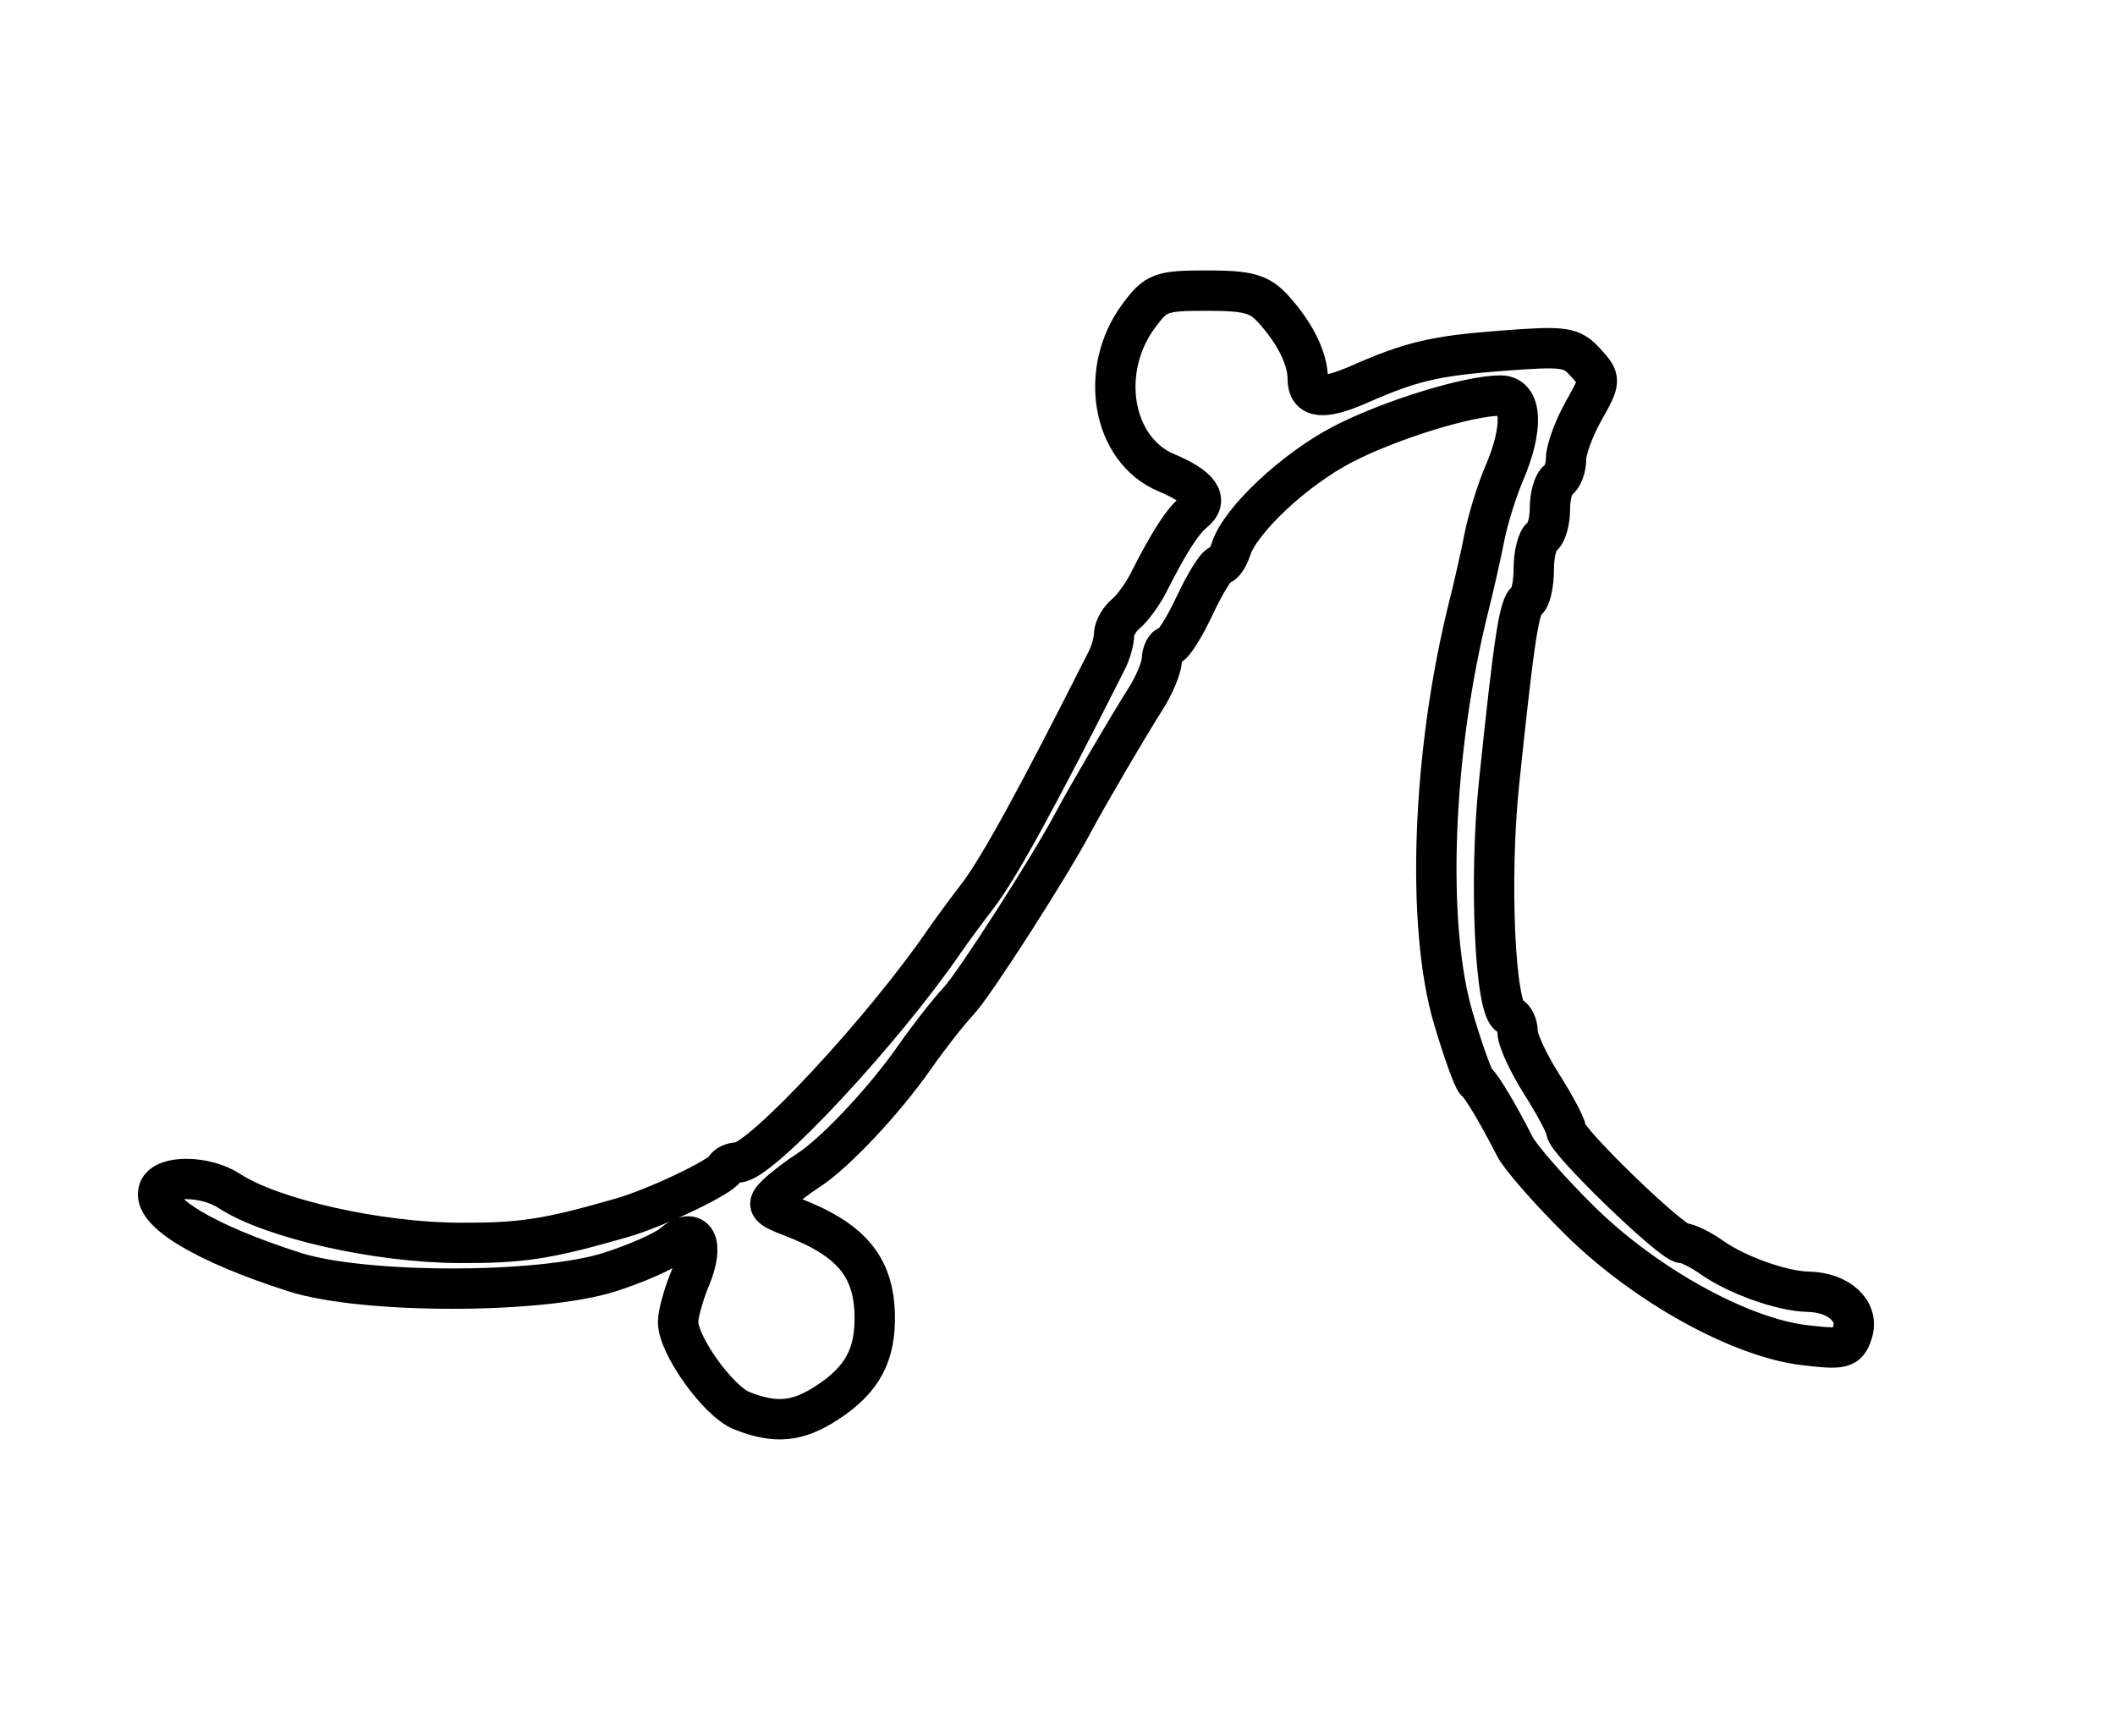 <?xml version="1.0" encoding="utf-8" ?>
<svg xmlns="http://www.w3.org/2000/svg" xmlns:ev="http://www.w3.org/2001/xml-events" xmlns:xlink="http://www.w3.org/1999/xlink" baseProfile="full" height="215" version="1.1" width="262">
  <defs/>
  <path d="M 91.877,174.745 C 88.985,173.596 84,166.649 84,163.768 C 84,162.76 84.685,160.296 85.523,158.291 C 87.328,153.97 86.112,151.738 83.274,154.162 C 82.298,154.996 78.8,156.538 75.5,157.589 C 66.948,160.313 45.04,160.311 36.5,157.585 C 25.307,154.013 18.678,150.002 19.674,147.406 C 20.391,145.539 25.481,145.614 28.412,147.535 C 33.642,150.961 46.75,153.921 56.884,153.964 C 64.661,153.997 67.737,153.524 77,150.867 C 81.272,149.642 89.376,145.779 89.833,144.75 C 90.017,144.338 90.738,144 91.435,144 C 94.172,144 109.324,127.746 116.956,116.622 C 117.757,115.455 119.64,112.898 121.14,110.94 C 123.748,107.536 128.638,98.609 137.125,81.764 C 137.606,80.809 138,79.401 138,78.636 C 138,77.871 138.666,76.692 139.479,76.017 C 140.293,75.342 141.56,73.599 142.295,72.145 C 144.811,67.168 146.5,64.54 147.903,63.422 C 149.766,61.936 148.605,60.279 144.498,58.564 C 137.783,55.758 136.037,45.927 141.049,39.148 C 143.219,36.212 143.789,36 149.514,36 C 154.605,36 156.001,36.384 157.701,38.25 C 160.433,41.25 162,44.415 162,46.934 C 162,49.367 163.896,49.571 168.349,47.617 C 174.856,44.762 177.725,44.085 186.006,43.453 C 193.847,42.855 194.663,42.97 196.429,44.922 C 198.321,47.012 198.318,47.09 196.173,50.906 C 194.978,53.032 194,55.697 194,56.827 C 194,57.957 193.55,59.16 193,59.5 C 192.45,59.84 192,61.415 192,63 C 192,64.585 191.55,66.16 191,66.5 C 190.45,66.84 190,68.64 190,70.5 C 190,72.36 189.608,74.124 189.129,74.42 C 188.188,75.002 187.551,79.195 185.697,97 C 184.451,108.967 185.196,125.215 187.018,125.833 C 187.558,126.017 188,126.941 188,127.888 C 188,128.834 189.35,131.737 191,134.339 C 192.65,136.941 194,139.498 194,140.022 C 194,141.339 207.091,154 208.452,154 C 209.059,154 210.668,154.787 212.027,155.75 C 215.15,157.96 220.75,159.956 224,160.017 C 227.783,160.088 230.32,162.417 229.484,165.052 C 228.846,167.06 228.334,167.197 223.55,166.635 C 215.549,165.694 203.776,159.17 195.708,151.205 C 191.972,147.517 188.342,143.375 187.642,142 C 185.549,137.892 183.541,134.532 182.862,134 C 182.511,133.725 181.244,130.203 180.046,126.172 C 176.612,114.614 177.423,93.122 181.978,75 C 182.6,72.525 183.463,68.7 183.895,66.5 C 184.327,64.3 185.427,60.758 186.34,58.628 C 188.745,53.019 188.559,49 185.894,49 C 181.931,49 172.197,52.003 166.348,55.031 C 160.381,58.119 153.626,64.451 152.495,68.017 C 152.148,69.108 151.522,70 151.104,70 C 150.685,70 149.288,72.25 148,75 C 146.712,77.75 145.285,80 144.829,80 C 144.373,80 143.967,80.787 143.927,81.75 C 143.887,82.713 142.999,84.85 141.955,86.5 C 139.599,90.223 134.696,98.602 132.885,102 C 129.922,107.562 120.693,121.932 118.756,124 C 117.468,125.375 115.002,128.525 113.276,131 C 109.539,136.359 103.371,142.915 100.105,145 C 98.812,145.825 97.069,147.161 96.23,147.969 C 94.874,149.275 95.081,149.581 98.103,150.736 C 105.364,153.512 108.2,156.847 108.356,162.793 C 108.488,167.826 106.837,170.901 102.474,173.75 C 98.789,176.156 96.071,176.411 91.877,174.745" fill="none" stroke="black" stroke-width="5"/>
</svg>
